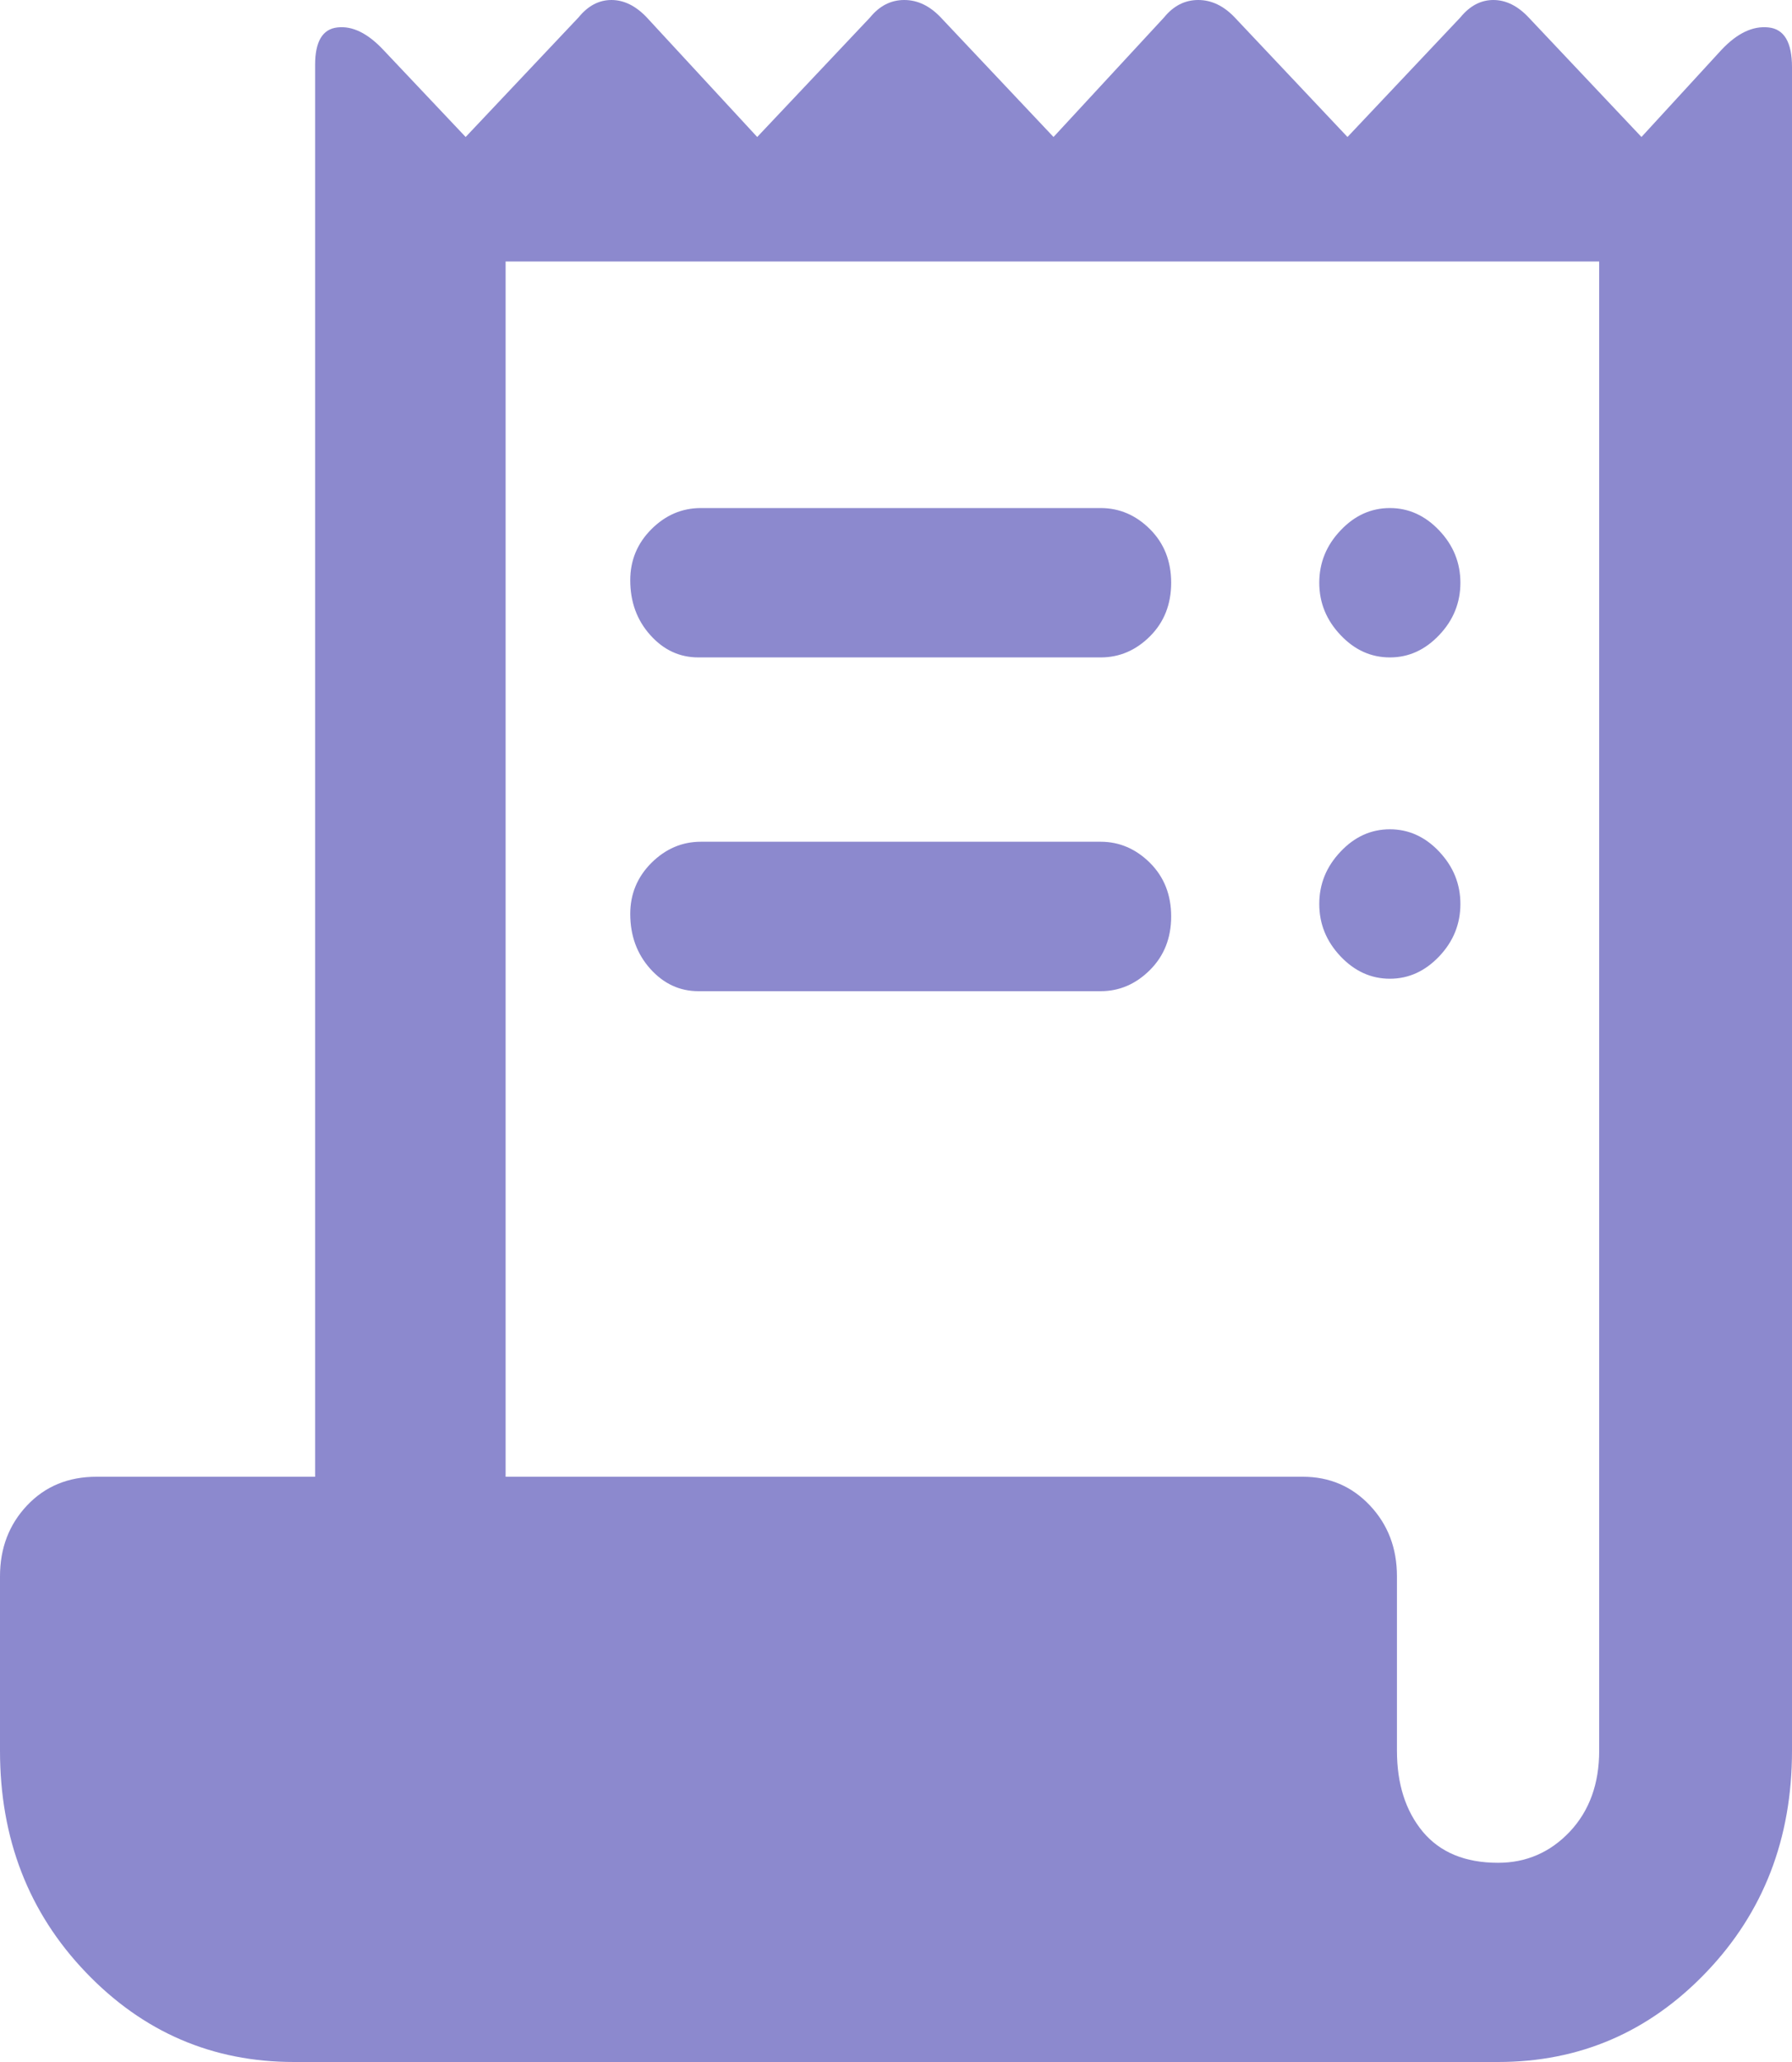 <svg width="20" height="23" viewBox="0 0 20 23" fill="none" xmlns="http://www.w3.org/2000/svg">
<path d="M3.281 23C2.371 23 1.597 22.667 0.958 22C0.319 21.333 0 20.509 0 19.528V17.583C0 17.268 0.101 17.005 0.302 16.792C0.503 16.579 0.761 16.472 1.076 16.472H3.517V0.722C3.517 0.463 3.6 0.324 3.766 0.306C3.933 0.287 4.103 0.37 4.278 0.556L5.197 1.528L6.457 0.194C6.562 0.065 6.684 0 6.824 0C6.964 0 7.095 0.065 7.218 0.194L8.451 1.528L9.711 0.194C9.816 0.065 9.943 0 10.092 0C10.241 0 10.376 0.065 10.499 0.194L11.758 1.528L12.992 0.194C13.097 0.065 13.224 0 13.373 0C13.521 0 13.657 0.065 13.78 0.194L15.039 1.528L16.299 0.194C16.404 0.065 16.527 0 16.667 0C16.807 0 16.938 0.065 17.06 0.194L18.32 1.528L19.213 0.556C19.388 0.37 19.563 0.287 19.738 0.306C19.913 0.324 20 0.472 20 0.75V19.528C20 20.509 19.681 21.333 19.042 22C18.403 22.667 17.629 23 16.719 23H3.281ZM16.719 20.778C17.034 20.778 17.301 20.662 17.52 20.431C17.738 20.199 17.848 19.898 17.848 19.528V2.917H5.643V16.472H14.541C14.838 16.472 15.088 16.579 15.289 16.792C15.49 17.005 15.591 17.268 15.591 17.583V19.528C15.591 19.898 15.687 20.199 15.879 20.431C16.072 20.662 16.352 20.778 16.719 20.778ZM7.795 7.333C7.585 7.333 7.406 7.25 7.257 7.083C7.108 6.917 7.034 6.713 7.034 6.472C7.034 6.25 7.113 6.06 7.27 5.903C7.428 5.745 7.612 5.667 7.822 5.667H12.284C12.493 5.667 12.677 5.745 12.835 5.903C12.992 6.06 13.071 6.259 13.071 6.5C13.071 6.741 12.992 6.94 12.835 7.097C12.677 7.255 12.493 7.333 12.284 7.333H7.795ZM7.795 11.056C7.585 11.056 7.406 10.972 7.257 10.806C7.108 10.639 7.034 10.435 7.034 10.194C7.034 9.972 7.113 9.782 7.27 9.625C7.428 9.468 7.612 9.389 7.822 9.389H12.284C12.493 9.389 12.677 9.468 12.835 9.625C12.992 9.782 13.071 9.981 13.071 10.222C13.071 10.463 12.992 10.662 12.835 10.819C12.677 10.977 12.493 11.056 12.284 11.056H7.795ZM15.512 7.333C15.302 7.333 15.118 7.25 14.961 7.083C14.803 6.917 14.724 6.722 14.724 6.5C14.724 6.278 14.803 6.083 14.961 5.917C15.118 5.75 15.302 5.667 15.512 5.667C15.722 5.667 15.905 5.75 16.063 5.917C16.221 6.083 16.299 6.278 16.299 6.5C16.299 6.722 16.221 6.917 16.063 7.083C15.905 7.25 15.722 7.333 15.512 7.333ZM15.512 10.917C15.302 10.917 15.118 10.833 14.961 10.667C14.803 10.5 14.724 10.306 14.724 10.083C14.724 9.861 14.803 9.667 14.961 9.5C15.118 9.333 15.302 9.25 15.512 9.25C15.722 9.25 15.905 9.333 16.063 9.5C16.221 9.667 16.299 9.861 16.299 10.083C16.299 10.306 16.221 10.5 16.063 10.667C15.905 10.833 15.722 10.917 15.512 10.917Z" fill="#8C89CE"/>
</svg>
